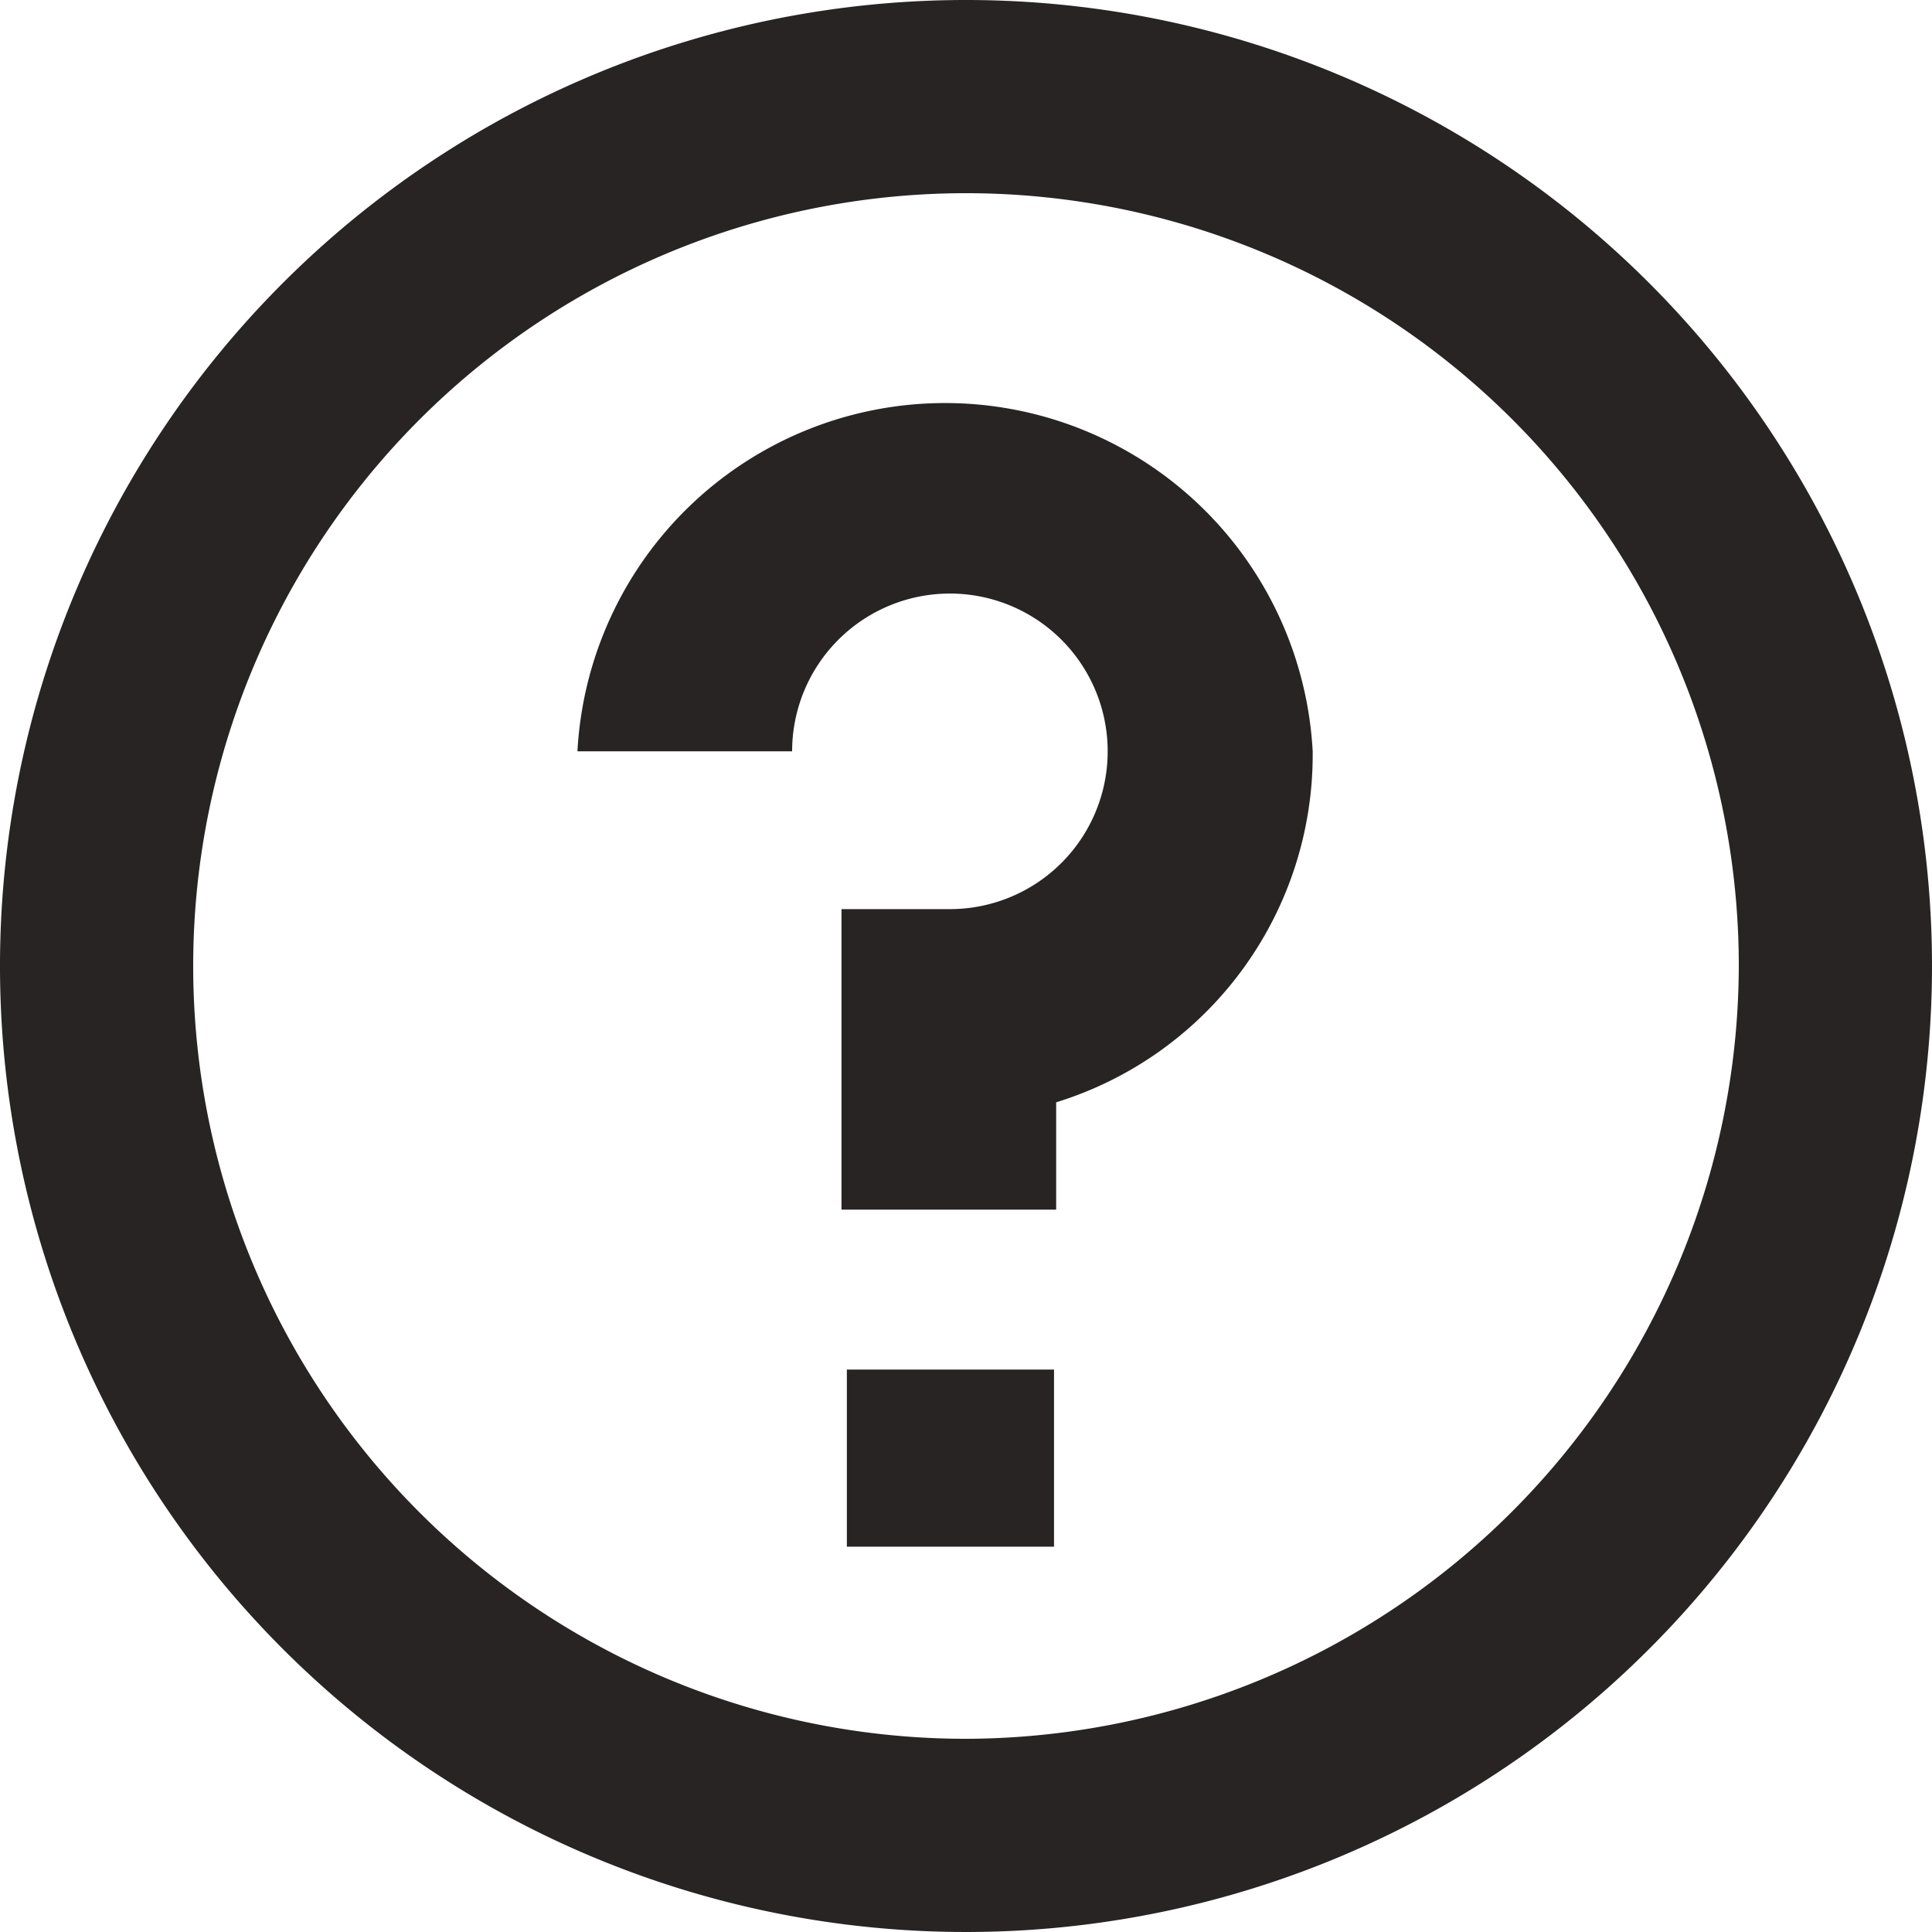 <svg xmlns="http://www.w3.org/2000/svg" width="18" height="18" viewBox="0 0 18 18"><title>bespoke-question</title><g id="Layer_2" data-name="Layer 2"><g id="CUSTOM_-_LEATHER_TAB" data-name="CUSTOM - LEATHER TAB"><path d="M9,16.2A7.2,7.2,0,1,1,16.2,9,7.22,7.22,0,0,1,9,16.2ZM9,0a9,9,0,1,0,9,9A9,9,0,0,0,9,0Z" fill="#272423"/><path d="M9.84,10.27v1h-2V8.47h1A1.47,1.47,0,1,0,7.38,7h-2a3.43,3.43,0,0,1,6.85,0A3.39,3.39,0,0,1,9.84,10.27Z" fill="#272423"/><rect x="7.89" y="12.76" width="1.93" height="1.65" fill="#272423"/></g></g></svg>